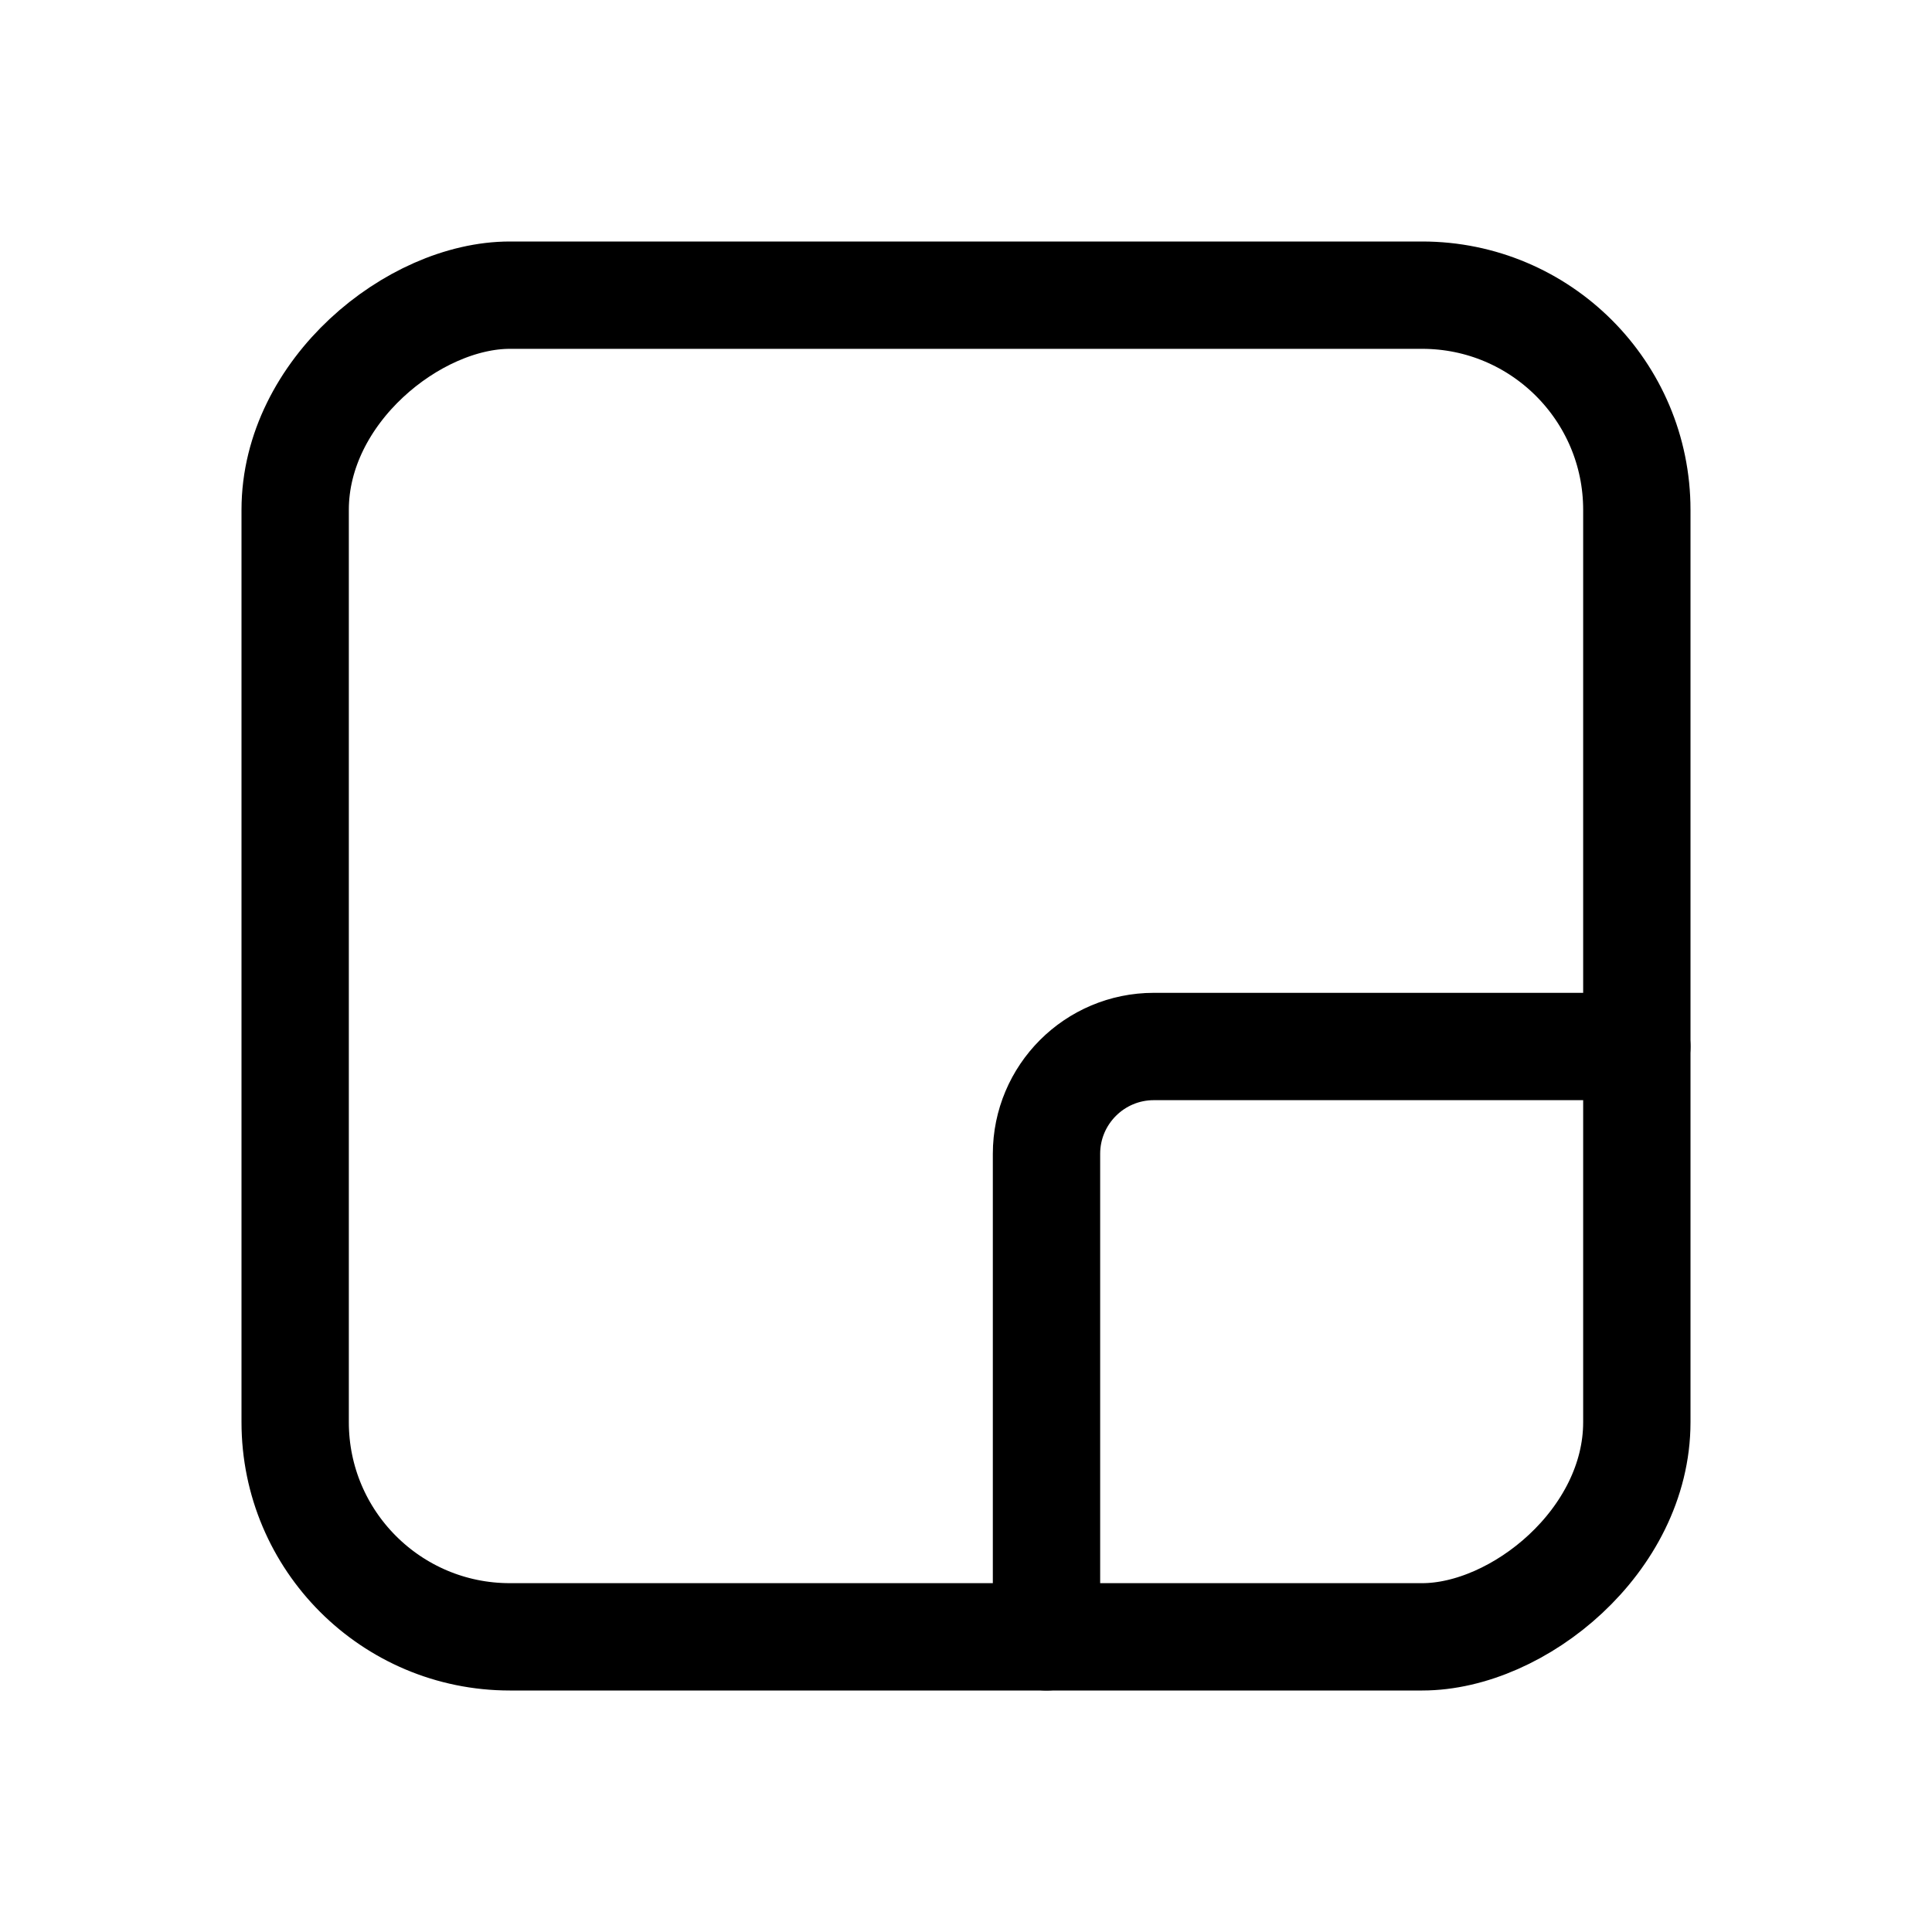 <svg xmlns="http://www.w3.org/2000/svg" height="18" width="18" viewBox="0 0 18 18"><title>scale from bottom right</title><g fill="none" stroke="currentColor" class="nc-icon-wrapper"><path d="M15.25,9.75h-4.5c-.552,0-1,.448-1,1v4.5" stroke-linecap="round" stroke-linejoin="round" stroke="currentColor"></path><rect x="2.75" y="2.75" width="12.5" height="12.5" rx="2" ry="2" transform="translate(0 18) rotate(-90)" stroke-linecap="round" stroke-linejoin="round"></rect></g></svg>